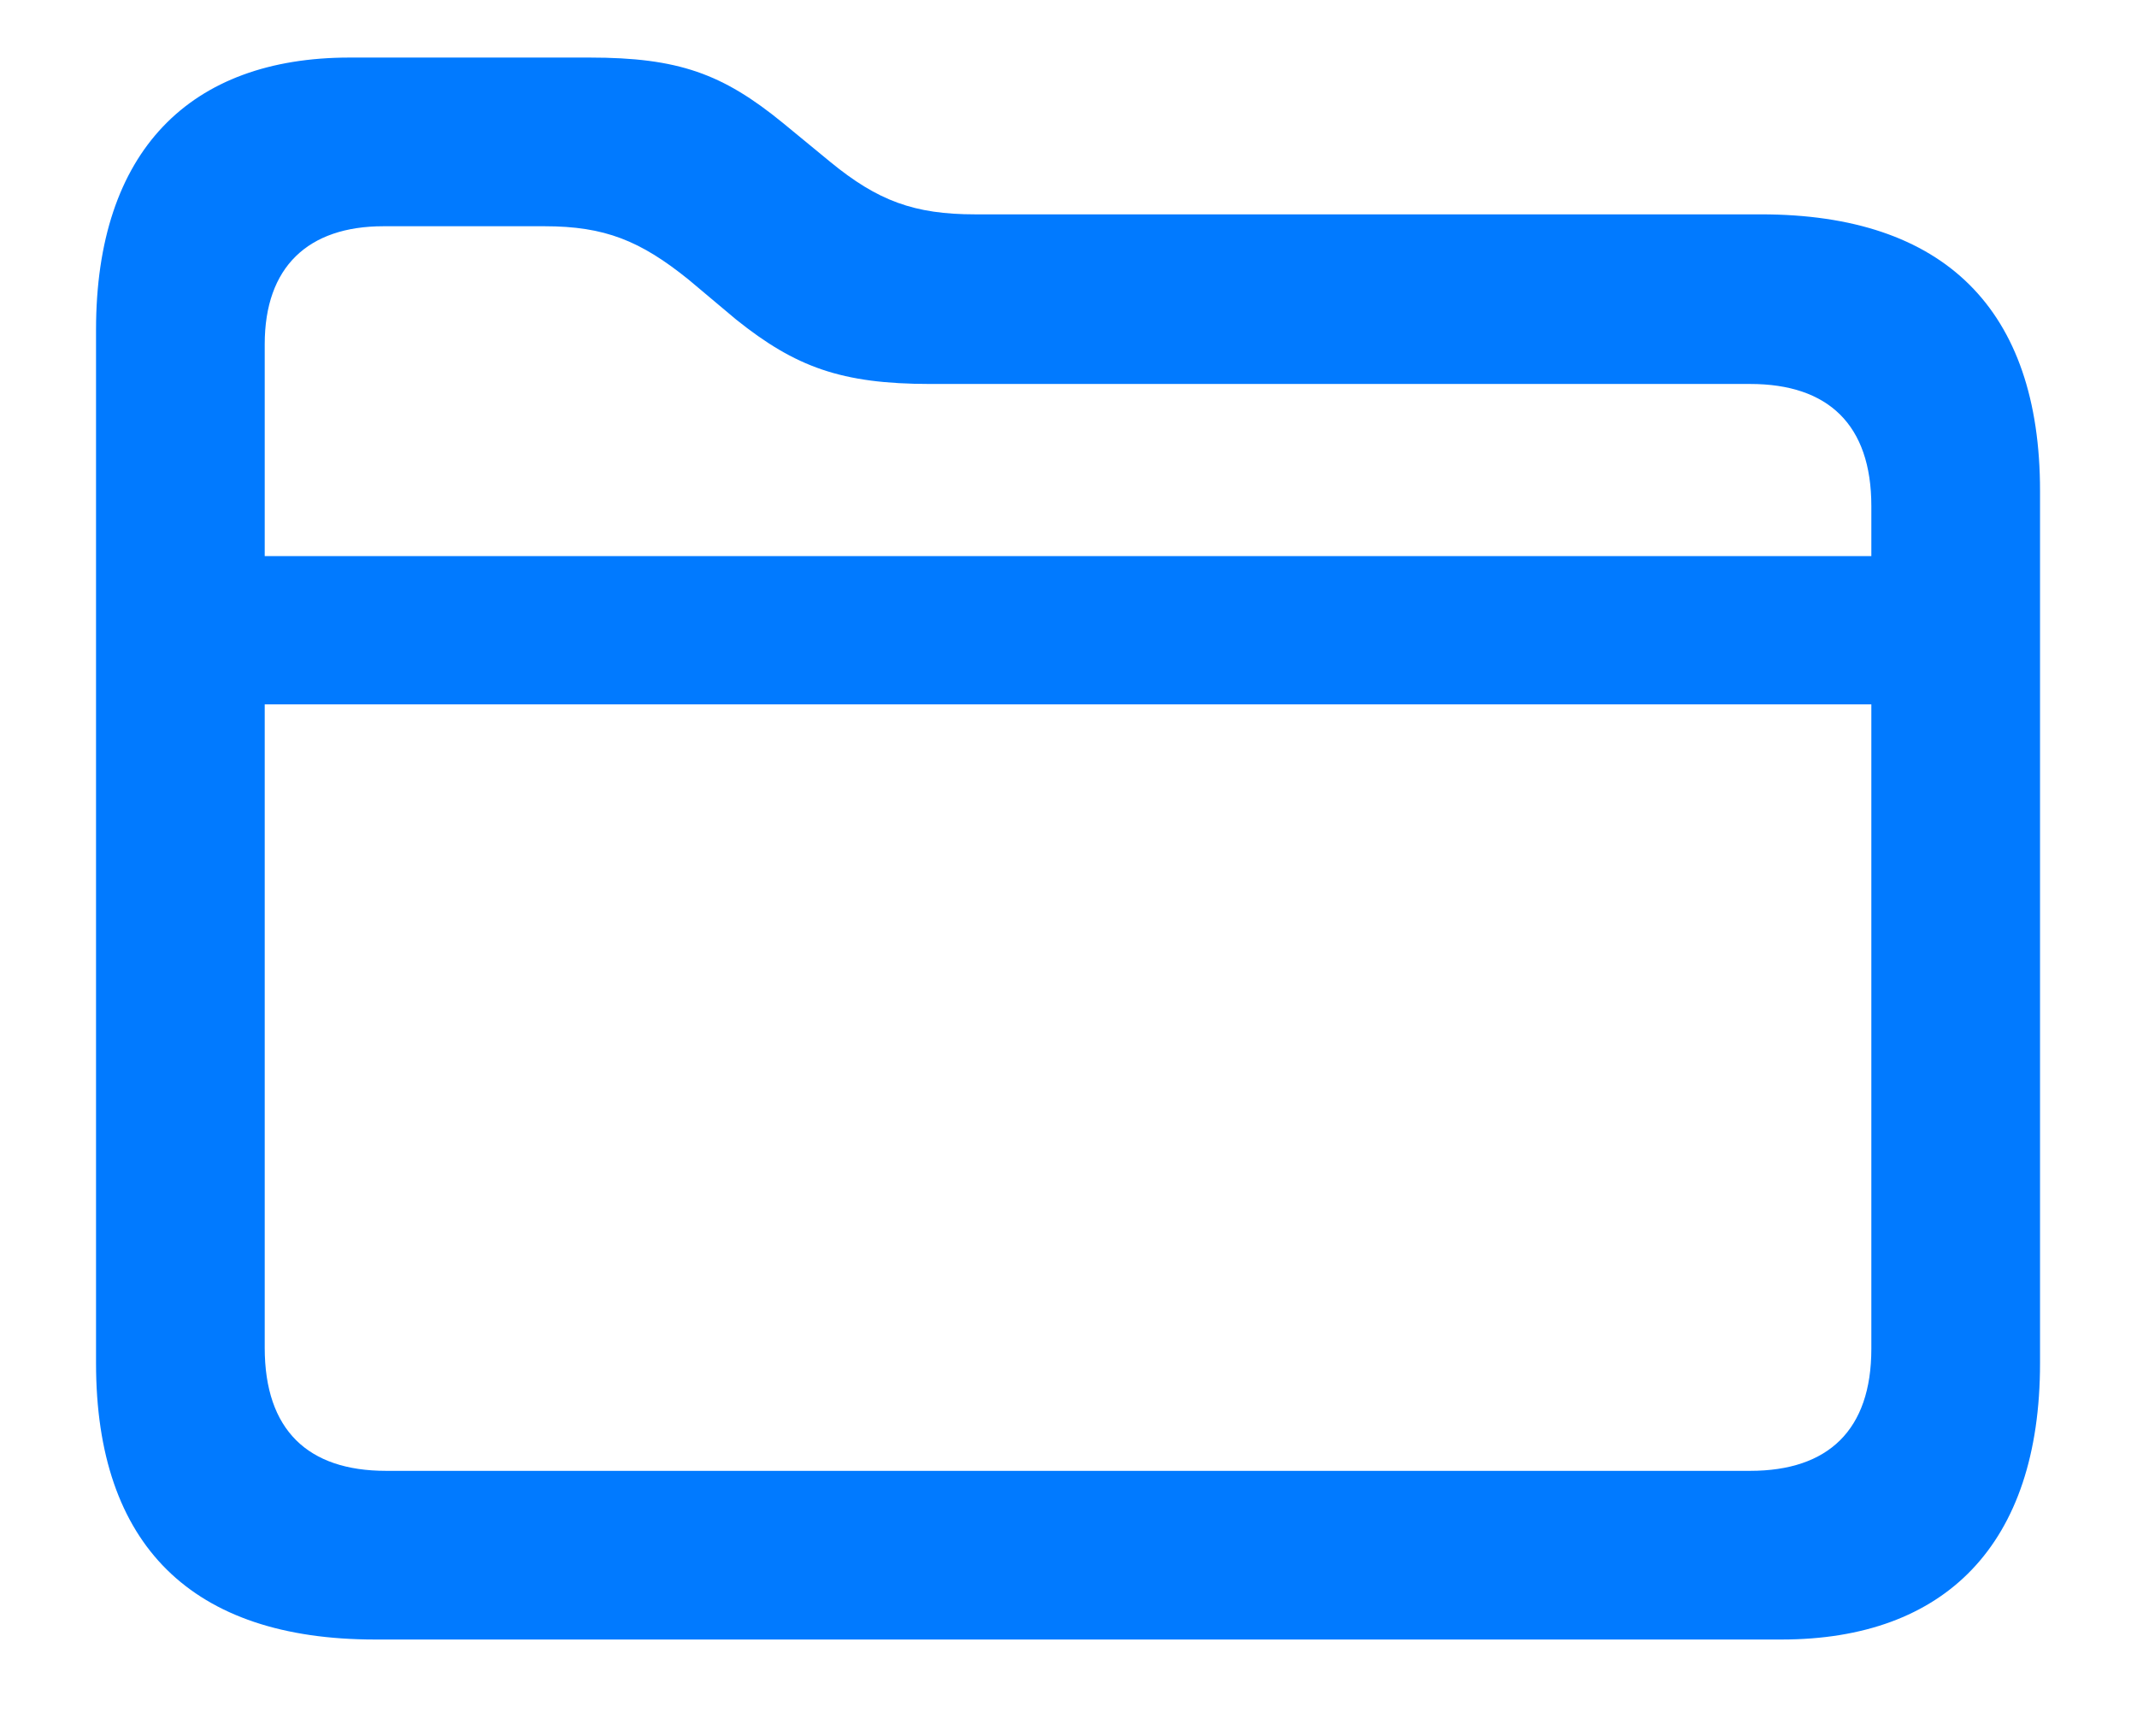 <svg width="16" height="13" viewBox="0 0 16 13" fill="none" xmlns="http://www.w3.org/2000/svg">
<path d="M2.808 12.276H13.338C14.563 12.276 15.274 11.565 15.274 10.207V3.675C15.274 2.316 14.557 1.605 13.186 1.605H7.302C6.845 1.605 6.572 1.504 6.216 1.212L5.861 0.92C5.41 0.552 5.08 0.431 4.414 0.431H2.617C1.424 0.431 0.719 1.129 0.719 2.469V10.207C0.719 11.571 1.437 12.276 2.808 12.276ZM1.982 2.577C1.982 1.999 2.306 1.694 2.871 1.694H4.077C4.528 1.694 4.794 1.802 5.156 2.094L5.512 2.393C5.956 2.748 6.299 2.875 6.965 2.875H13.104C13.688 2.875 14.011 3.18 14.011 3.789V4.164H1.982V2.577ZM2.89 11.013C2.306 11.013 1.982 10.708 1.982 10.092V5.274H14.011V10.099C14.011 10.708 13.688 11.013 13.104 11.013H2.89Z" fill="#017AFF"/>
</svg>
